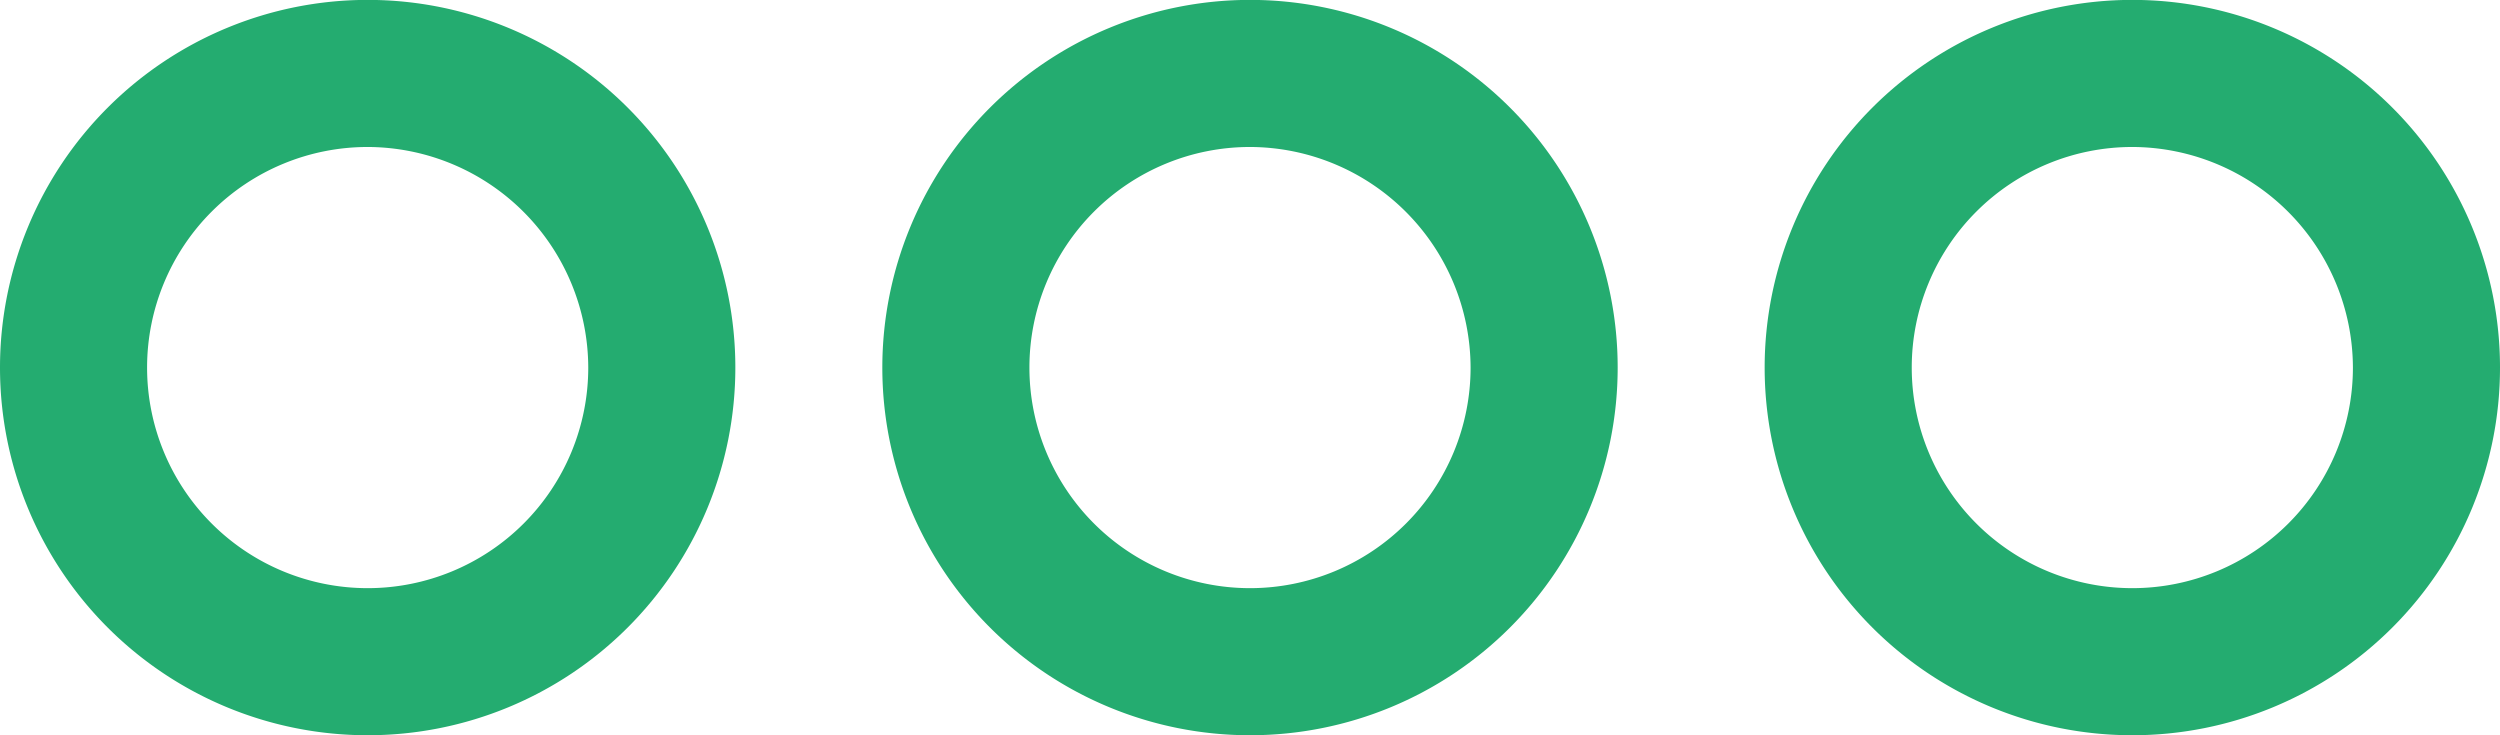 <svg xmlns="http://www.w3.org/2000/svg" width="24.56" height="7.223" viewBox="0 0 24.56 7.223">
  <g id="Group_2095" data-name="Group 2095" transform="translate(-1 20.223) rotate(-90)">
    <path id="Path_1340" data-name="Path 1340" d="M16.612,1a3.612,3.612,0,1,0,3.612,3.612A3.613,3.613,0,0,0,16.612,1Zm0,5.779a2.167,2.167,0,1,1,2.167-2.167A2.173,2.173,0,0,1,16.612,6.779Z" fill="#24ac70"/>
    <path id="Path_1341" data-name="Path 1341" d="M16.612,13a3.612,3.612,0,1,0,3.612,3.612A3.613,3.613,0,0,0,16.612,13Zm0,5.779a2.167,2.167,0,1,1,2.167-2.167A2.173,2.173,0,0,1,16.612,18.779Z" transform="translate(0 -3.332)" fill="#24ac70"/>
    <path id="Path_1342" data-name="Path 1342" d="M16.612,25a3.612,3.612,0,1,0,3.612,3.612A3.613,3.613,0,0,0,16.612,25Zm0,5.779a2.167,2.167,0,1,1,2.167-2.167A2.173,2.173,0,0,1,16.612,30.779Z" transform="translate(0 -6.664)" fill="#24ac70"/>
  </g>
</svg>
